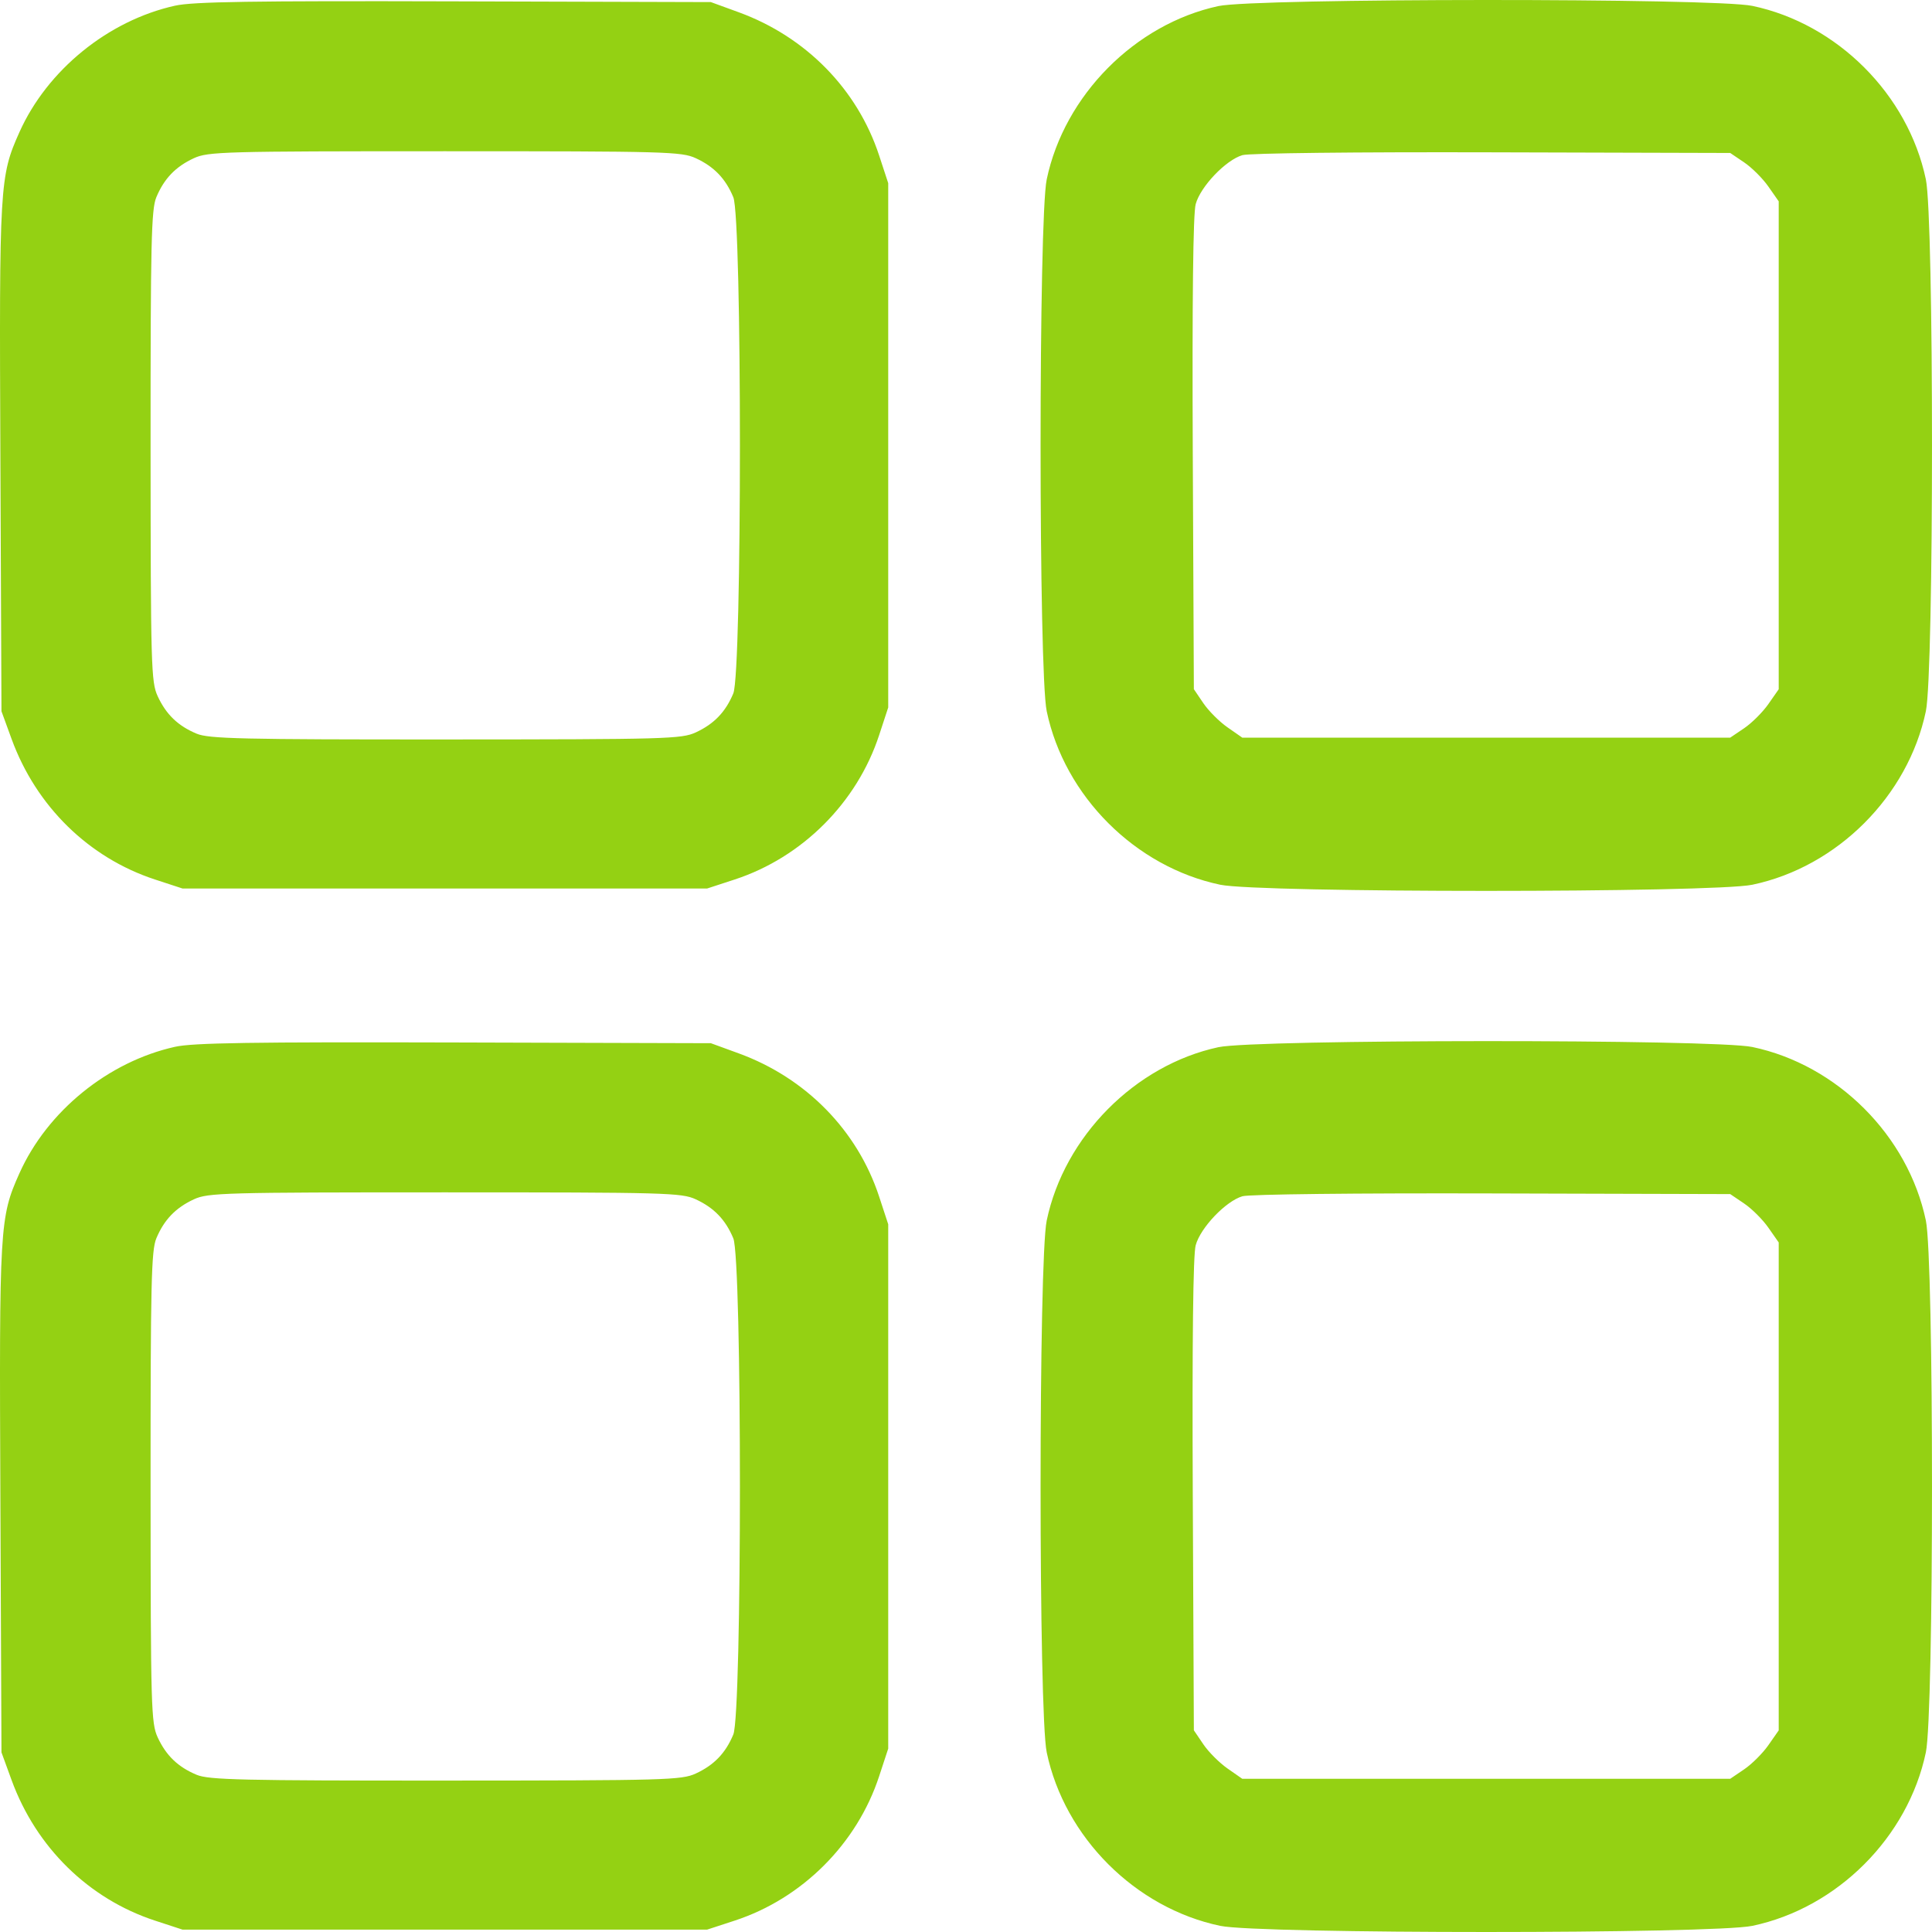 <svg width="50" height="50" viewBox="0 0 50 50" fill="none" xmlns="http://www.w3.org/2000/svg">
<path fill-rule="evenodd" clip-rule="evenodd" d="M4.53 0.147C2.799 0.531 1.221 1.815 0.502 3.422C-0.009 4.564 -0.021 4.771 0.01 11.854L0.038 18.407L0.301 19.128C0.937 20.867 2.297 22.2 4.01 22.761L4.725 22.995H11.512H18.299L19.015 22.761C20.762 22.189 22.18 20.771 22.752 19.025L22.987 18.309V11.524V4.74L22.752 4.024C22.191 2.312 20.858 0.952 19.118 0.317L18.397 0.054L11.757 0.035C6.524 0.02 4.992 0.044 4.53 0.147ZM31.532 0.157C29.375 0.622 27.545 2.468 27.089 4.642C26.877 5.649 26.877 17.4 27.089 18.407C27.55 20.604 29.382 22.436 31.58 22.897C32.588 23.109 44.342 23.109 45.35 22.897C47.548 22.436 49.38 20.604 49.841 18.407C50.053 17.4 50.053 5.649 49.841 4.642C49.38 2.445 47.548 0.613 45.35 0.152C44.371 -0.054 32.489 -0.049 31.532 0.157ZM18.006 4.094C18.479 4.312 18.777 4.621 18.978 5.104C19.206 5.648 19.206 17.401 18.978 17.945C18.777 18.427 18.479 18.736 18.006 18.955C17.64 19.124 17.238 19.135 11.534 19.137C6.262 19.139 5.403 19.119 5.09 18.988C4.607 18.787 4.298 18.489 4.08 18.016C3.911 17.65 3.9 17.248 3.897 11.546C3.896 6.275 3.915 5.417 4.046 5.104C4.248 4.621 4.546 4.312 5.018 4.094C5.385 3.925 5.785 3.914 11.512 3.914C17.24 3.914 17.64 3.925 18.006 4.094ZM45.139 4.203C45.337 4.337 45.62 4.619 45.766 4.829L46.033 5.211V11.524V17.838L45.766 18.22C45.62 18.43 45.337 18.712 45.139 18.846L44.778 19.09H38.464H32.15L31.767 18.823C31.557 18.677 31.275 18.394 31.141 18.196L30.897 17.836L30.869 11.748C30.852 7.76 30.877 5.53 30.944 5.284C31.066 4.831 31.723 4.141 32.154 4.015C32.329 3.963 35.09 3.932 38.619 3.942L44.778 3.959L45.139 4.203ZM4.53 27.091C2.799 27.476 1.221 28.759 0.502 30.366C-0.009 31.509 -0.021 31.715 0.01 38.798L0.038 45.351L0.301 46.072C0.937 47.811 2.297 49.144 4.01 49.705L4.725 49.939H11.512H18.299L19.015 49.705C20.762 49.133 22.18 47.715 22.752 45.969L22.987 45.254V38.469V31.684L22.752 30.968C22.191 29.256 20.858 27.896 19.118 27.261L18.397 26.998L11.757 26.979C6.524 26.965 4.992 26.988 4.53 27.091ZM31.532 27.101C29.375 27.566 27.545 29.413 27.089 31.586C26.877 32.593 26.877 44.344 27.089 45.351C27.55 47.548 29.382 49.38 31.58 49.841C32.588 50.053 44.342 50.053 45.35 49.841C47.548 49.38 49.38 47.548 49.841 45.351C50.053 44.344 50.053 32.593 49.841 31.586C49.38 29.389 47.548 27.557 45.35 27.096C44.371 26.89 32.489 26.895 31.532 27.101ZM18.006 31.038C18.479 31.257 18.777 31.566 18.978 32.048C19.206 32.593 19.206 44.345 18.978 44.889C18.777 45.372 18.479 45.681 18.006 45.899C17.64 46.068 17.238 46.079 11.534 46.081C6.262 46.083 5.403 46.063 5.09 45.932C4.607 45.731 4.298 45.433 4.08 44.961C3.911 44.594 3.9 44.193 3.897 38.49C3.896 33.219 3.915 32.361 4.046 32.048C4.248 31.566 4.546 31.257 5.018 31.038C5.385 30.869 5.785 30.858 11.512 30.858C17.24 30.858 17.64 30.869 18.006 31.038ZM45.139 31.147C45.337 31.281 45.62 31.563 45.766 31.773L46.033 32.155V38.469V44.782L45.766 45.164C45.62 45.374 45.337 45.656 45.139 45.79L44.778 46.035H38.464H32.15L31.767 45.768C31.557 45.621 31.275 45.339 31.141 45.14L30.897 44.78L30.869 38.692C30.852 34.704 30.877 32.474 30.944 32.228C31.066 31.775 31.723 31.085 32.154 30.959C32.329 30.907 35.09 30.876 38.619 30.886L44.778 30.903L45.139 31.147Z" fill="#94D113"/>
</svg>
